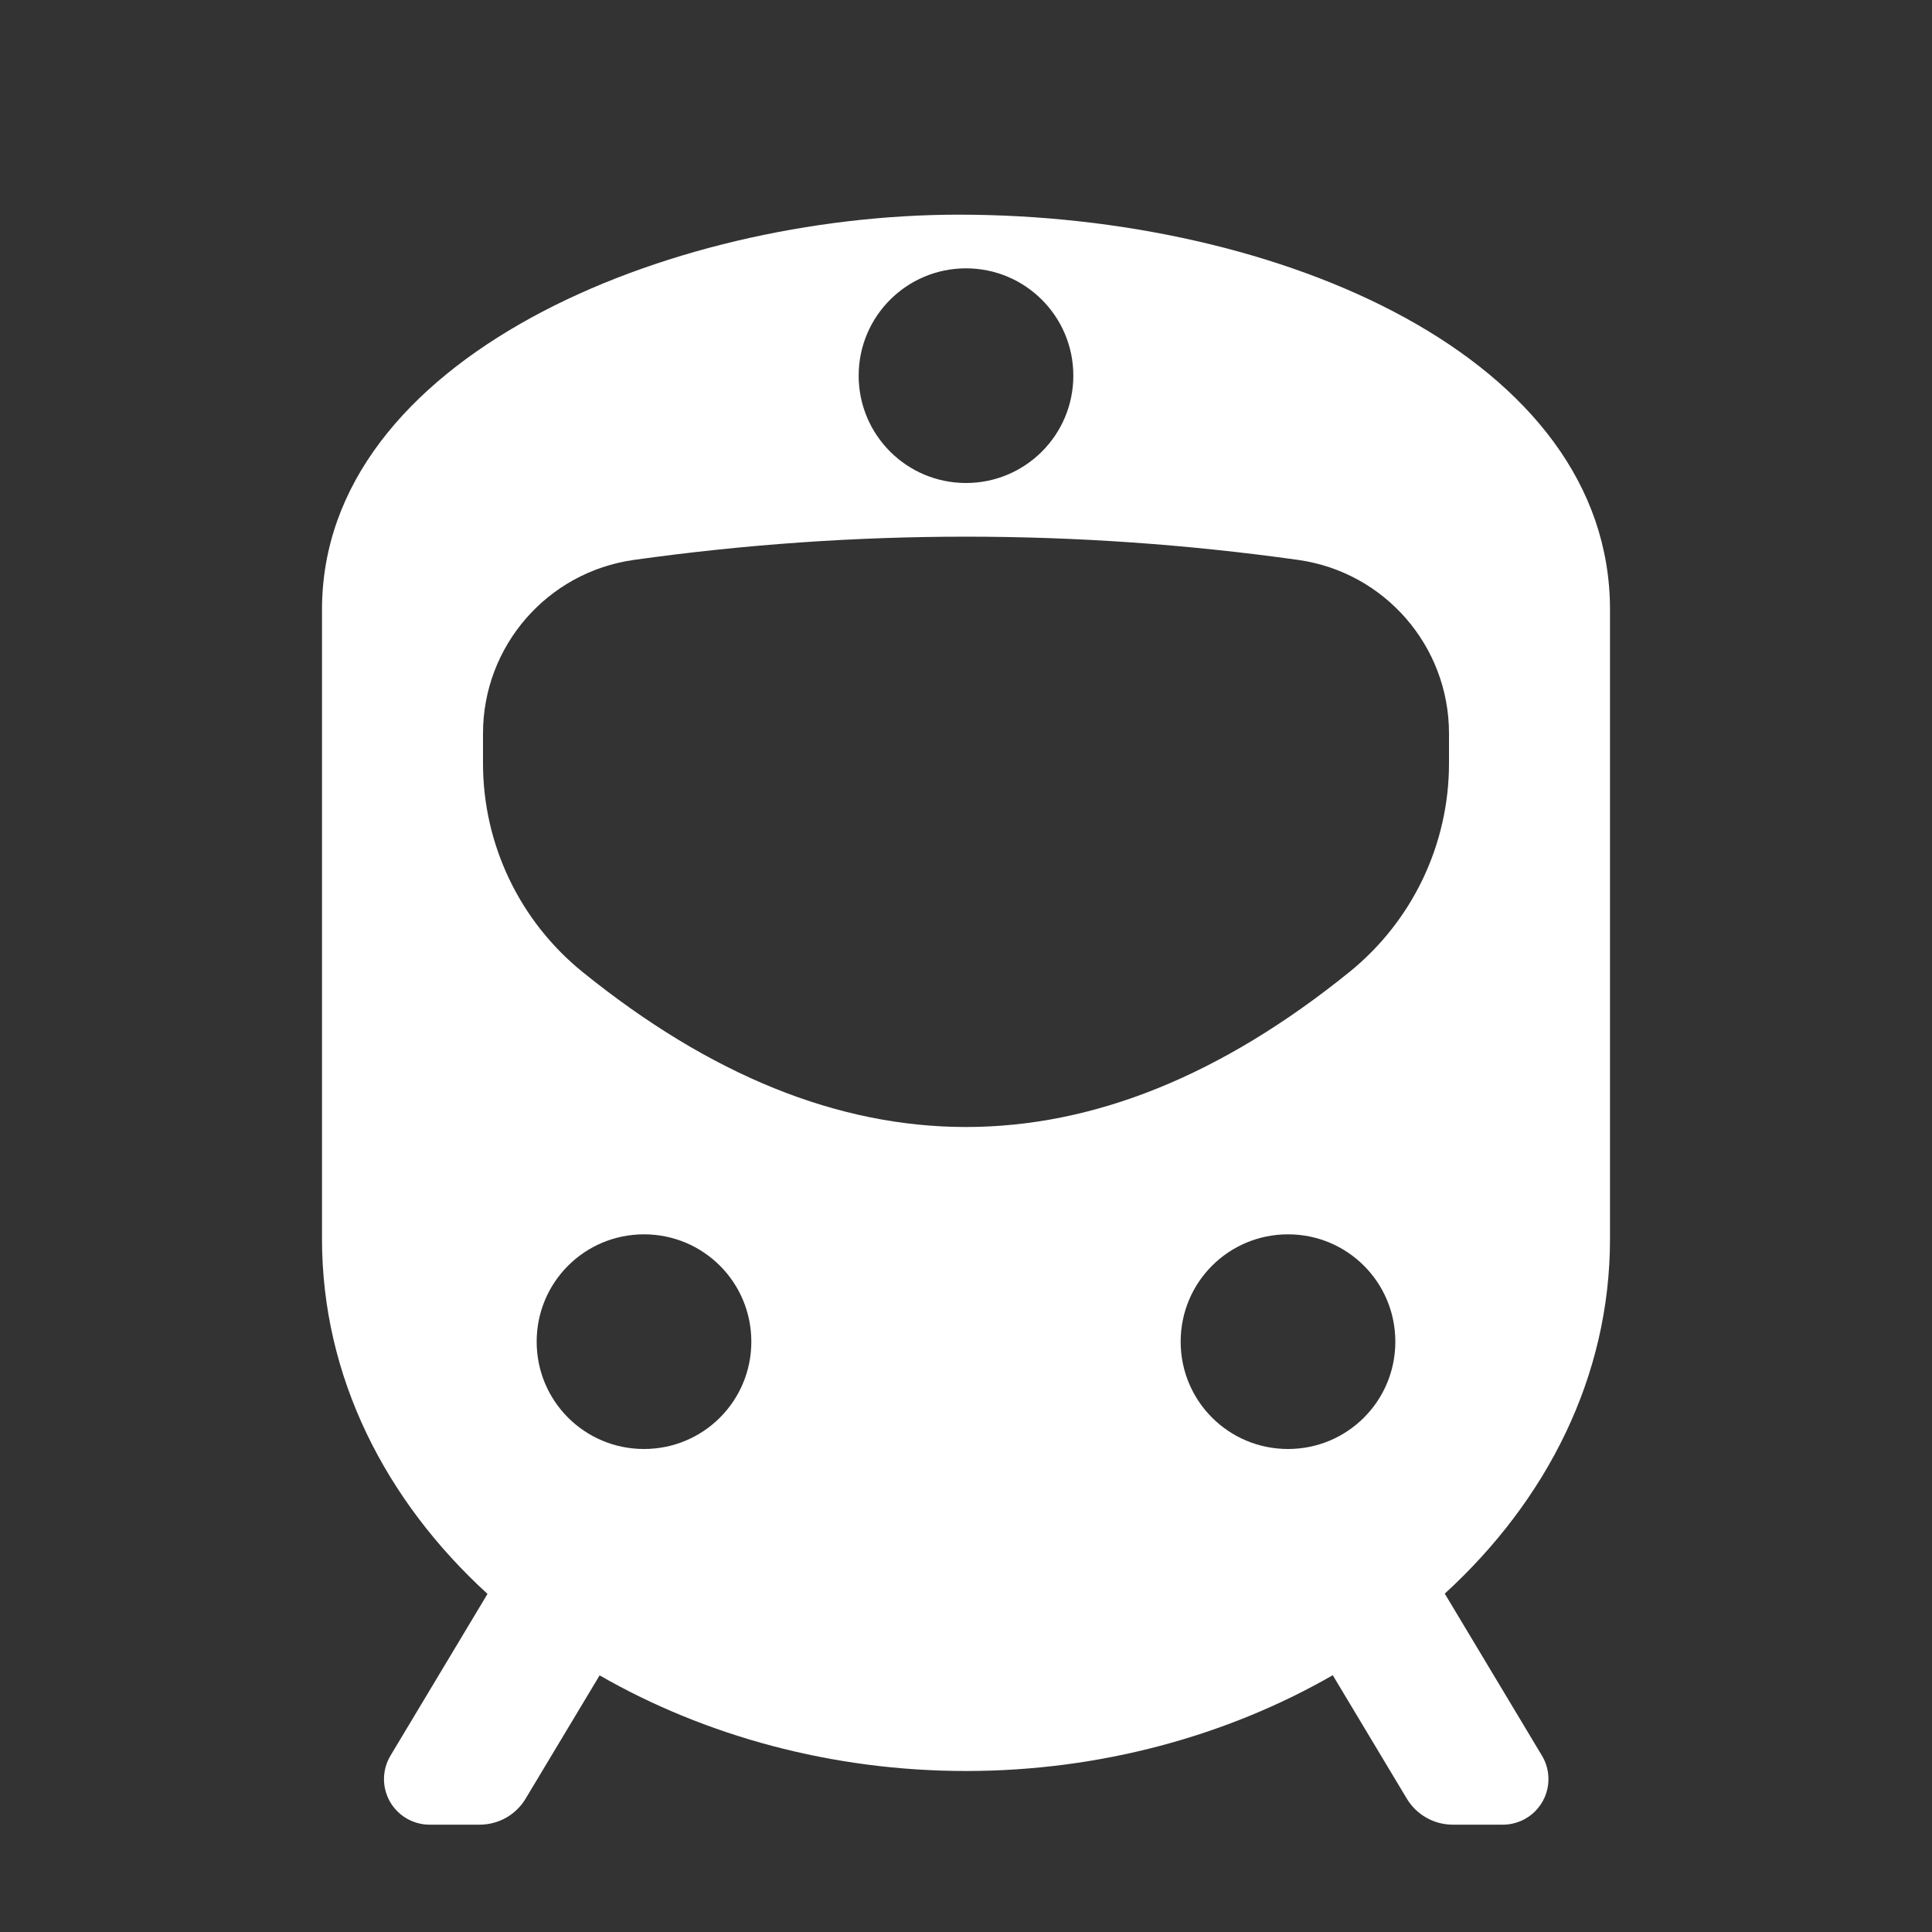 <?xml version="1.0" encoding="UTF-8"?>
<svg width="36px" height="36px" viewBox="0 0 36 36" version="1.1" xmlns="http://www.w3.org/2000/svg" xmlns:xlink="http://www.w3.org/1999/xlink">
    <rect x="0" y="0" width="36" height="36" fill="#333333" stroke="none"/>
    <!-- Generator: sketchtool 51.1 (57501) - http://www.bohemiancoding.com/sketch -->
    <title>B8E56DA9-E024-4175-A893-1BF48D1BD141</title>
    <desc>Created with sketchtool.</desc>
    <defs></defs>
    <g id="Symbols" stroke="none" stroke-width="1" fill="none" fill-rule="evenodd">
        <g id="icon/product/white/train" fill="#FFFFFF">
            <g id="icon/main/train-2">
                <path d="M22,25 C22,23.893 22.893,23 24,23 C25.107,23 26,23.893 26,25 C26,26.107 25.107,27 24,27 C22.893,27 22,26.107 22,25 Z M10.857,18.113 C13.238,20.038 15.619,21 18,21 C20.381,21 22.762,20.038 25.143,18.113 L25.143,18.113 C26.318,17.163 27,15.734 27,14.224 L27,13.667 C27,12.038 25.8,10.659 24.188,10.433 C22.125,10.144 20.063,10 18,10 C15.937,10 13.875,10.144 11.812,10.433 L11.812,10.433 C10.2,10.659 9,12.038 9,13.667 L9,14.224 C9,15.734 9.682,17.163 10.857,18.113 Z M10,25 C10,23.893 10.893,23 12,23 C13.107,23 14,23.893 14,25 C14,26.107 13.107,27 12,27 C10.893,27 10,26.107 10,25 Z M24.834,31.215 C22.869,32.345 20.498,33 18,33 C15.505,33 13.136,32.346 11.173,31.218 L9.795,33.514 C9.615,33.816 9.289,34 8.938,34 L8.004,34 C7.535,34 7.155,33.62 7.155,33.151 C7.155,32.997 7.197,32.846 7.276,32.714 L9.084,29.7 C7.182,27.962 6,25.657 6,23.086 L6,11.359 C6,6.67 12.432,4 17.864,4 C23.867,4 30,6.67 30,11.359 L30,23.086 C30,25.655 28.82,27.957 26.921,29.695 L28.732,32.714 C28.812,32.846 28.853,32.997 28.853,33.151 C28.853,33.62 28.473,34 28.004,34 L27.071,34 C26.72,34 26.394,33.816 26.213,33.514 L24.834,31.215 Z M18,5 C16.895,5 16,5.895 16,7 C16,8.105 16.895,9 18,9 C19.105,9 20,8.105 20,7 C20,5.895 19.105,5 18,5 Z" id="Combined-Shape"></path>
            </g>
        </g>
    </g>
</svg>